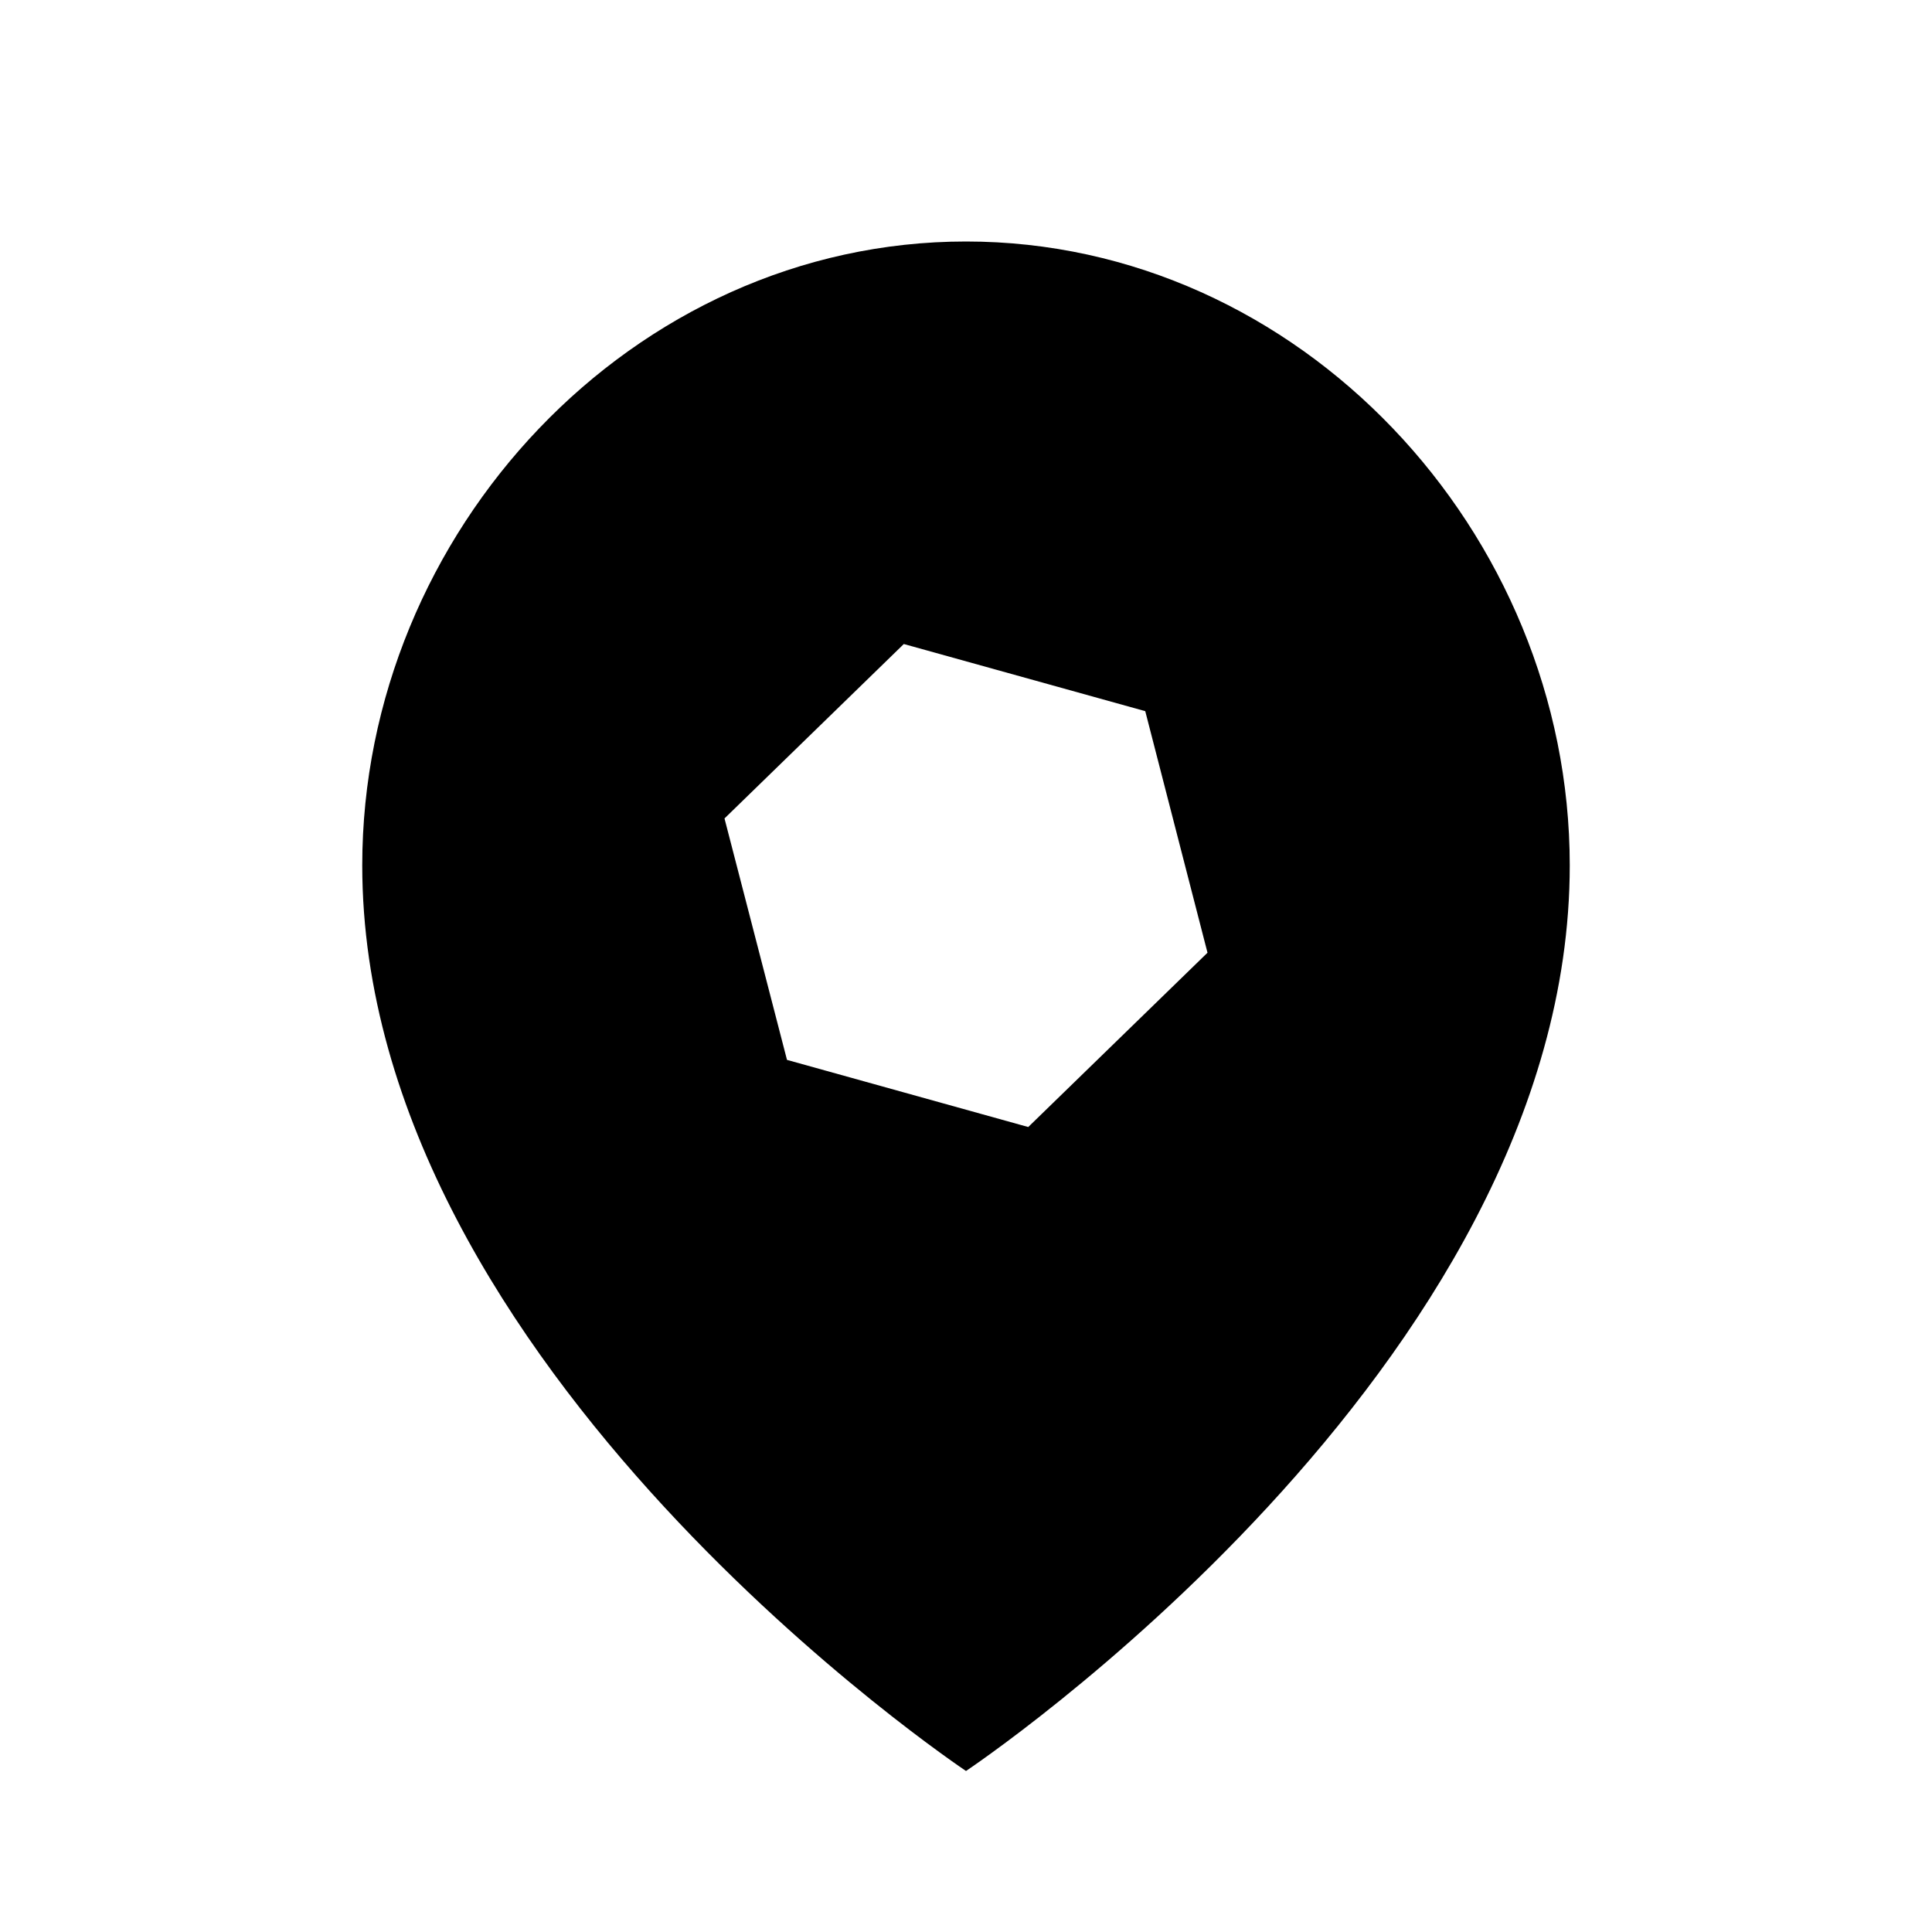 <svg viewBox="0 0 32 32" xmlns="http://www.w3.org/2000/svg" class="gZj_YSzWs0K_ VT9q5Oi4gGCJ"><path fill-rule="evenodd" clip-rule="evenodd" d="M26 14.333C26 8.811 21.522 4 16 4C10.478 4 6 8.811 6 14.333C6 22.666 16 29.333 16 29.333C16 29.333 26 22.666 26 14.333ZM20 15.78L17.031 18.667L13.035 17.555L12 13.556L14.97 10.667L18.969 11.779L20 15.78Z" fill="currentColor"></path></svg>